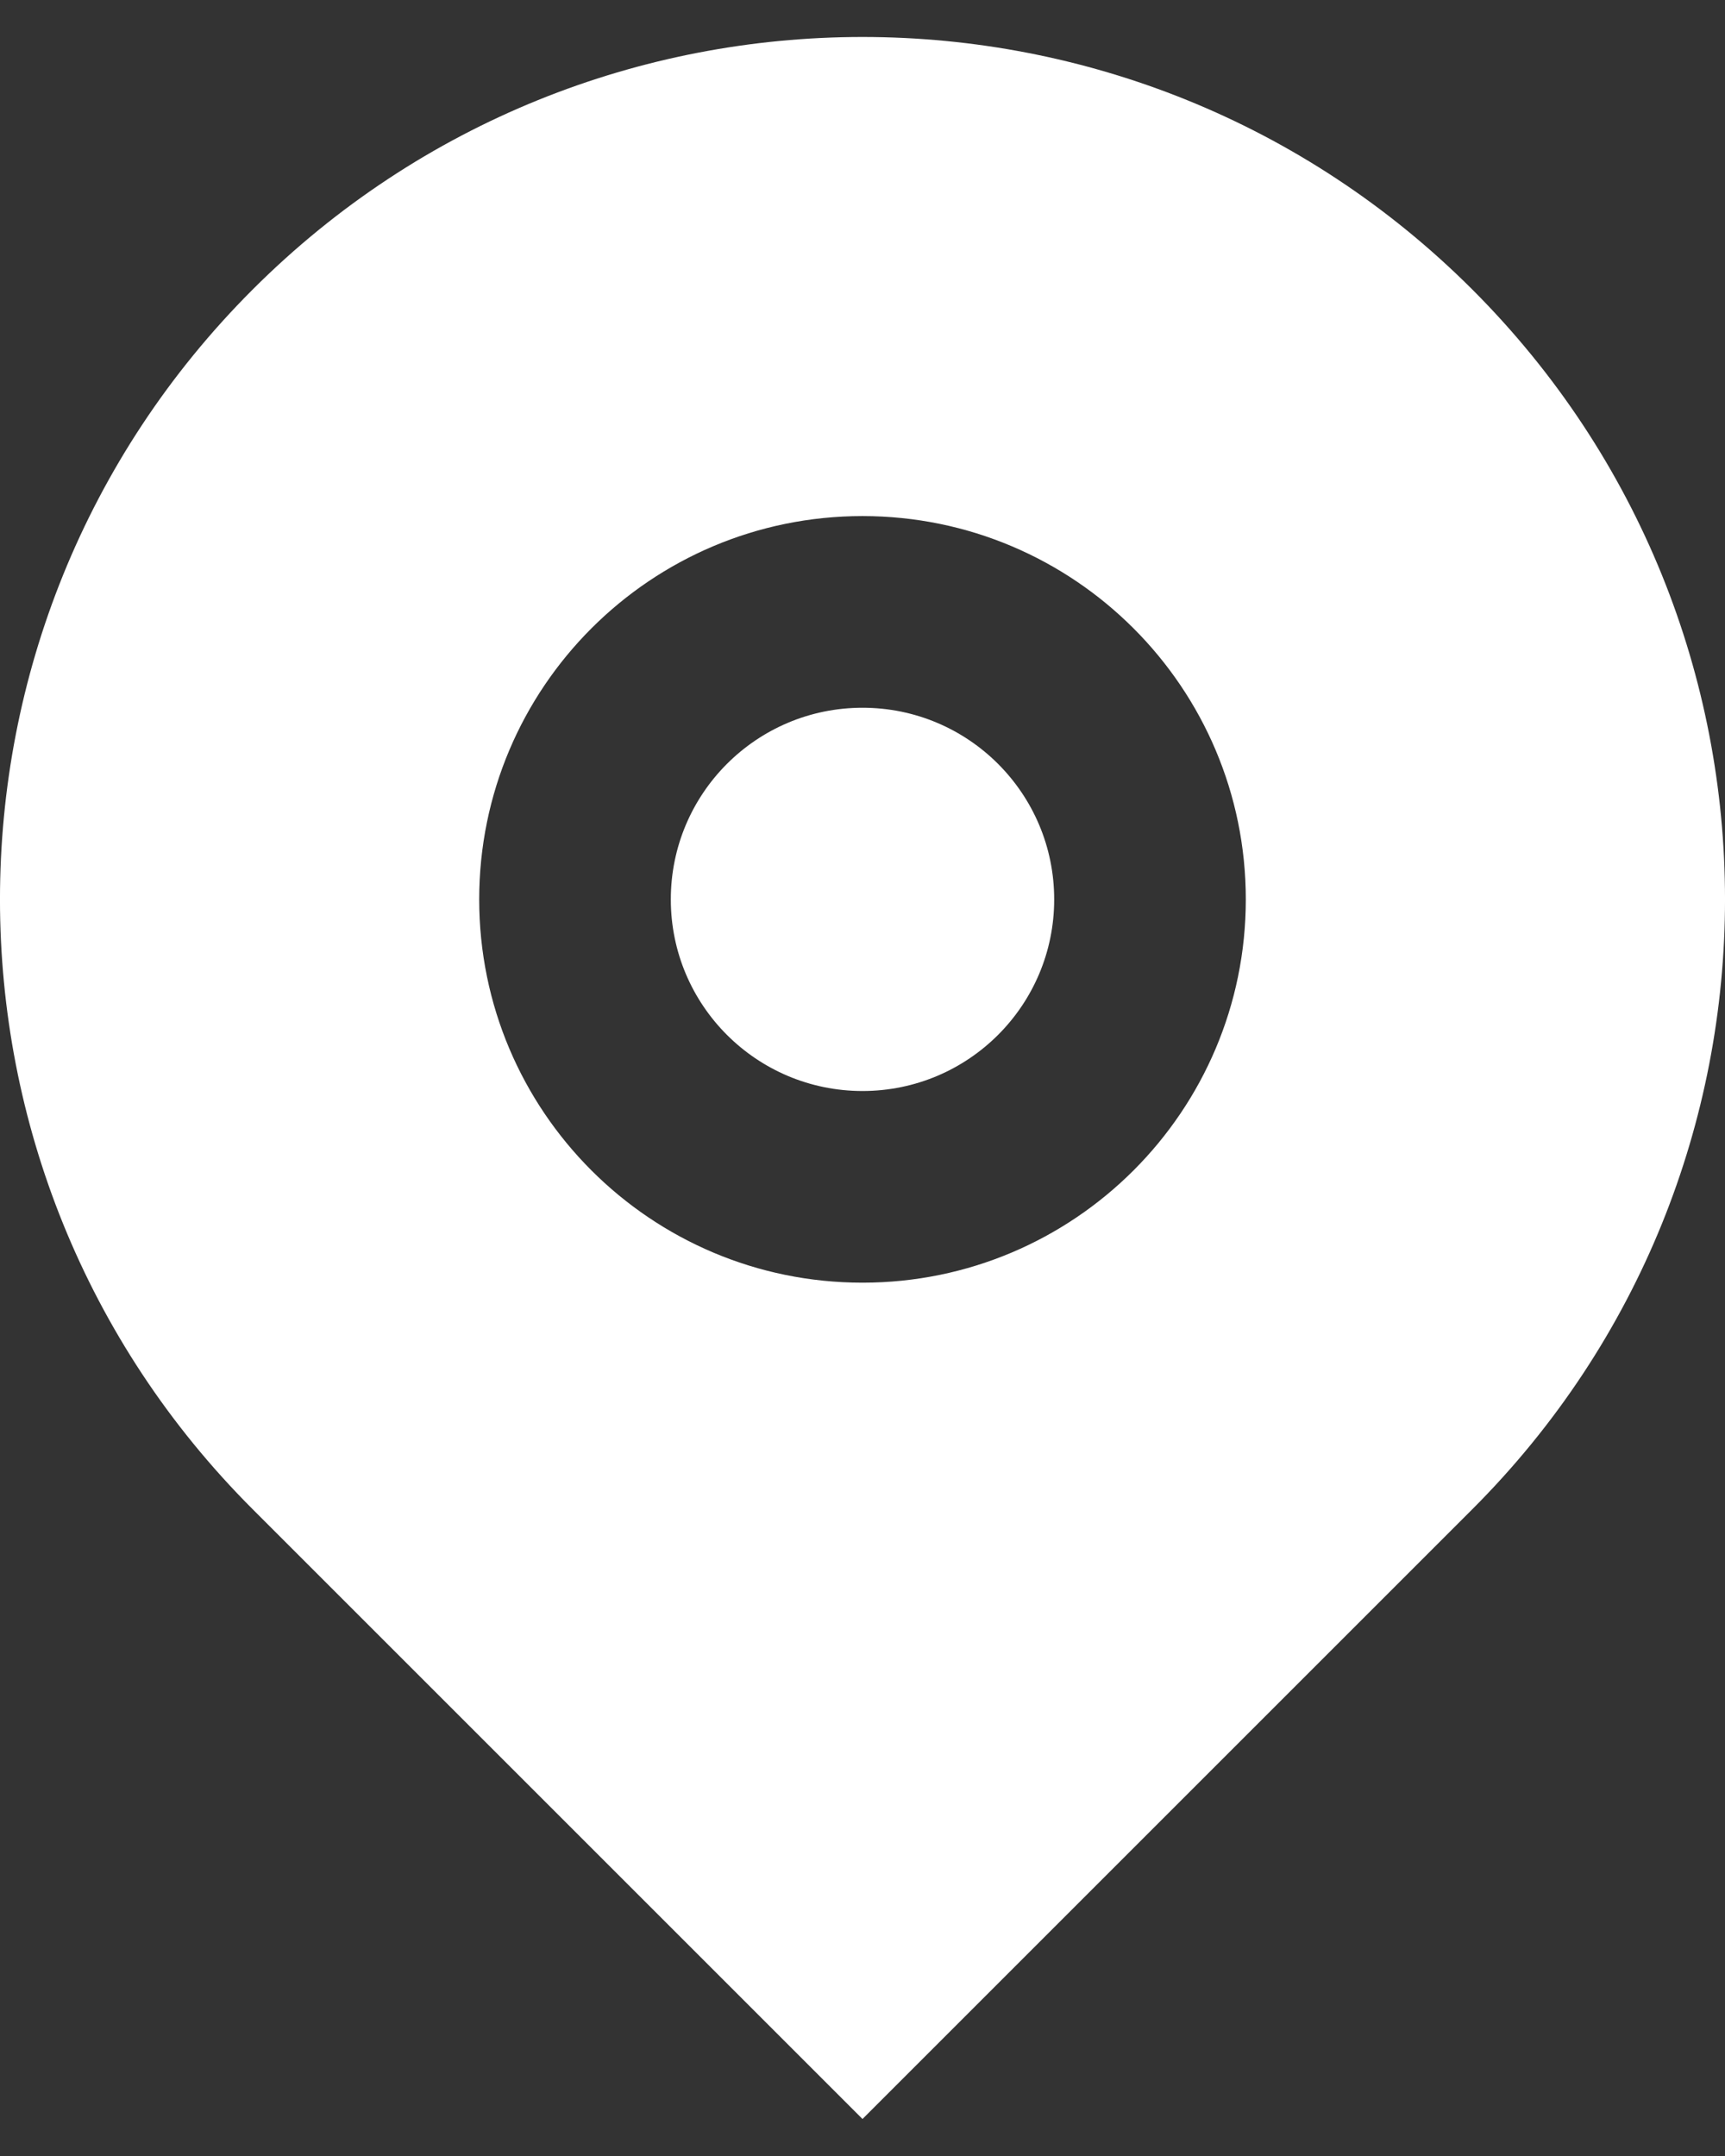 <svg width="24" height="30" viewBox="0 0 24 30" fill="none" xmlns="http://www.w3.org/2000/svg" xmlns:xlink="http://www.w3.org/1999/xlink">
<rect x="0" y="0" width="24" height="30" fill="#333333" stroke="none"/>
<path d="M20.485,21L12,29.485L3.515,21C-1.172,16.314 -1.172,8.716 3.515,4.029C8.201,-0.657 15.799,-0.657 20.485,4.029C25.172,8.716 25.172,16.314 20.485,21ZM12,17.848C14.945,17.848 17.333,15.46 17.333,12.515C17.333,9.569 14.945,7.181 12,7.181C9.054,7.181 6.667,9.569 6.667,12.515C6.667,15.46 9.054,17.848 12,17.848ZM12,15.181C10.527,15.181 9.333,13.988 9.333,12.515C9.333,11.042 10.527,9.848 12,9.848C13.473,9.848 14.667,11.042 14.667,12.515C14.667,13.988 13.473,15.181 12,15.181Z" fill="#FFFFFF"/>
</svg>
